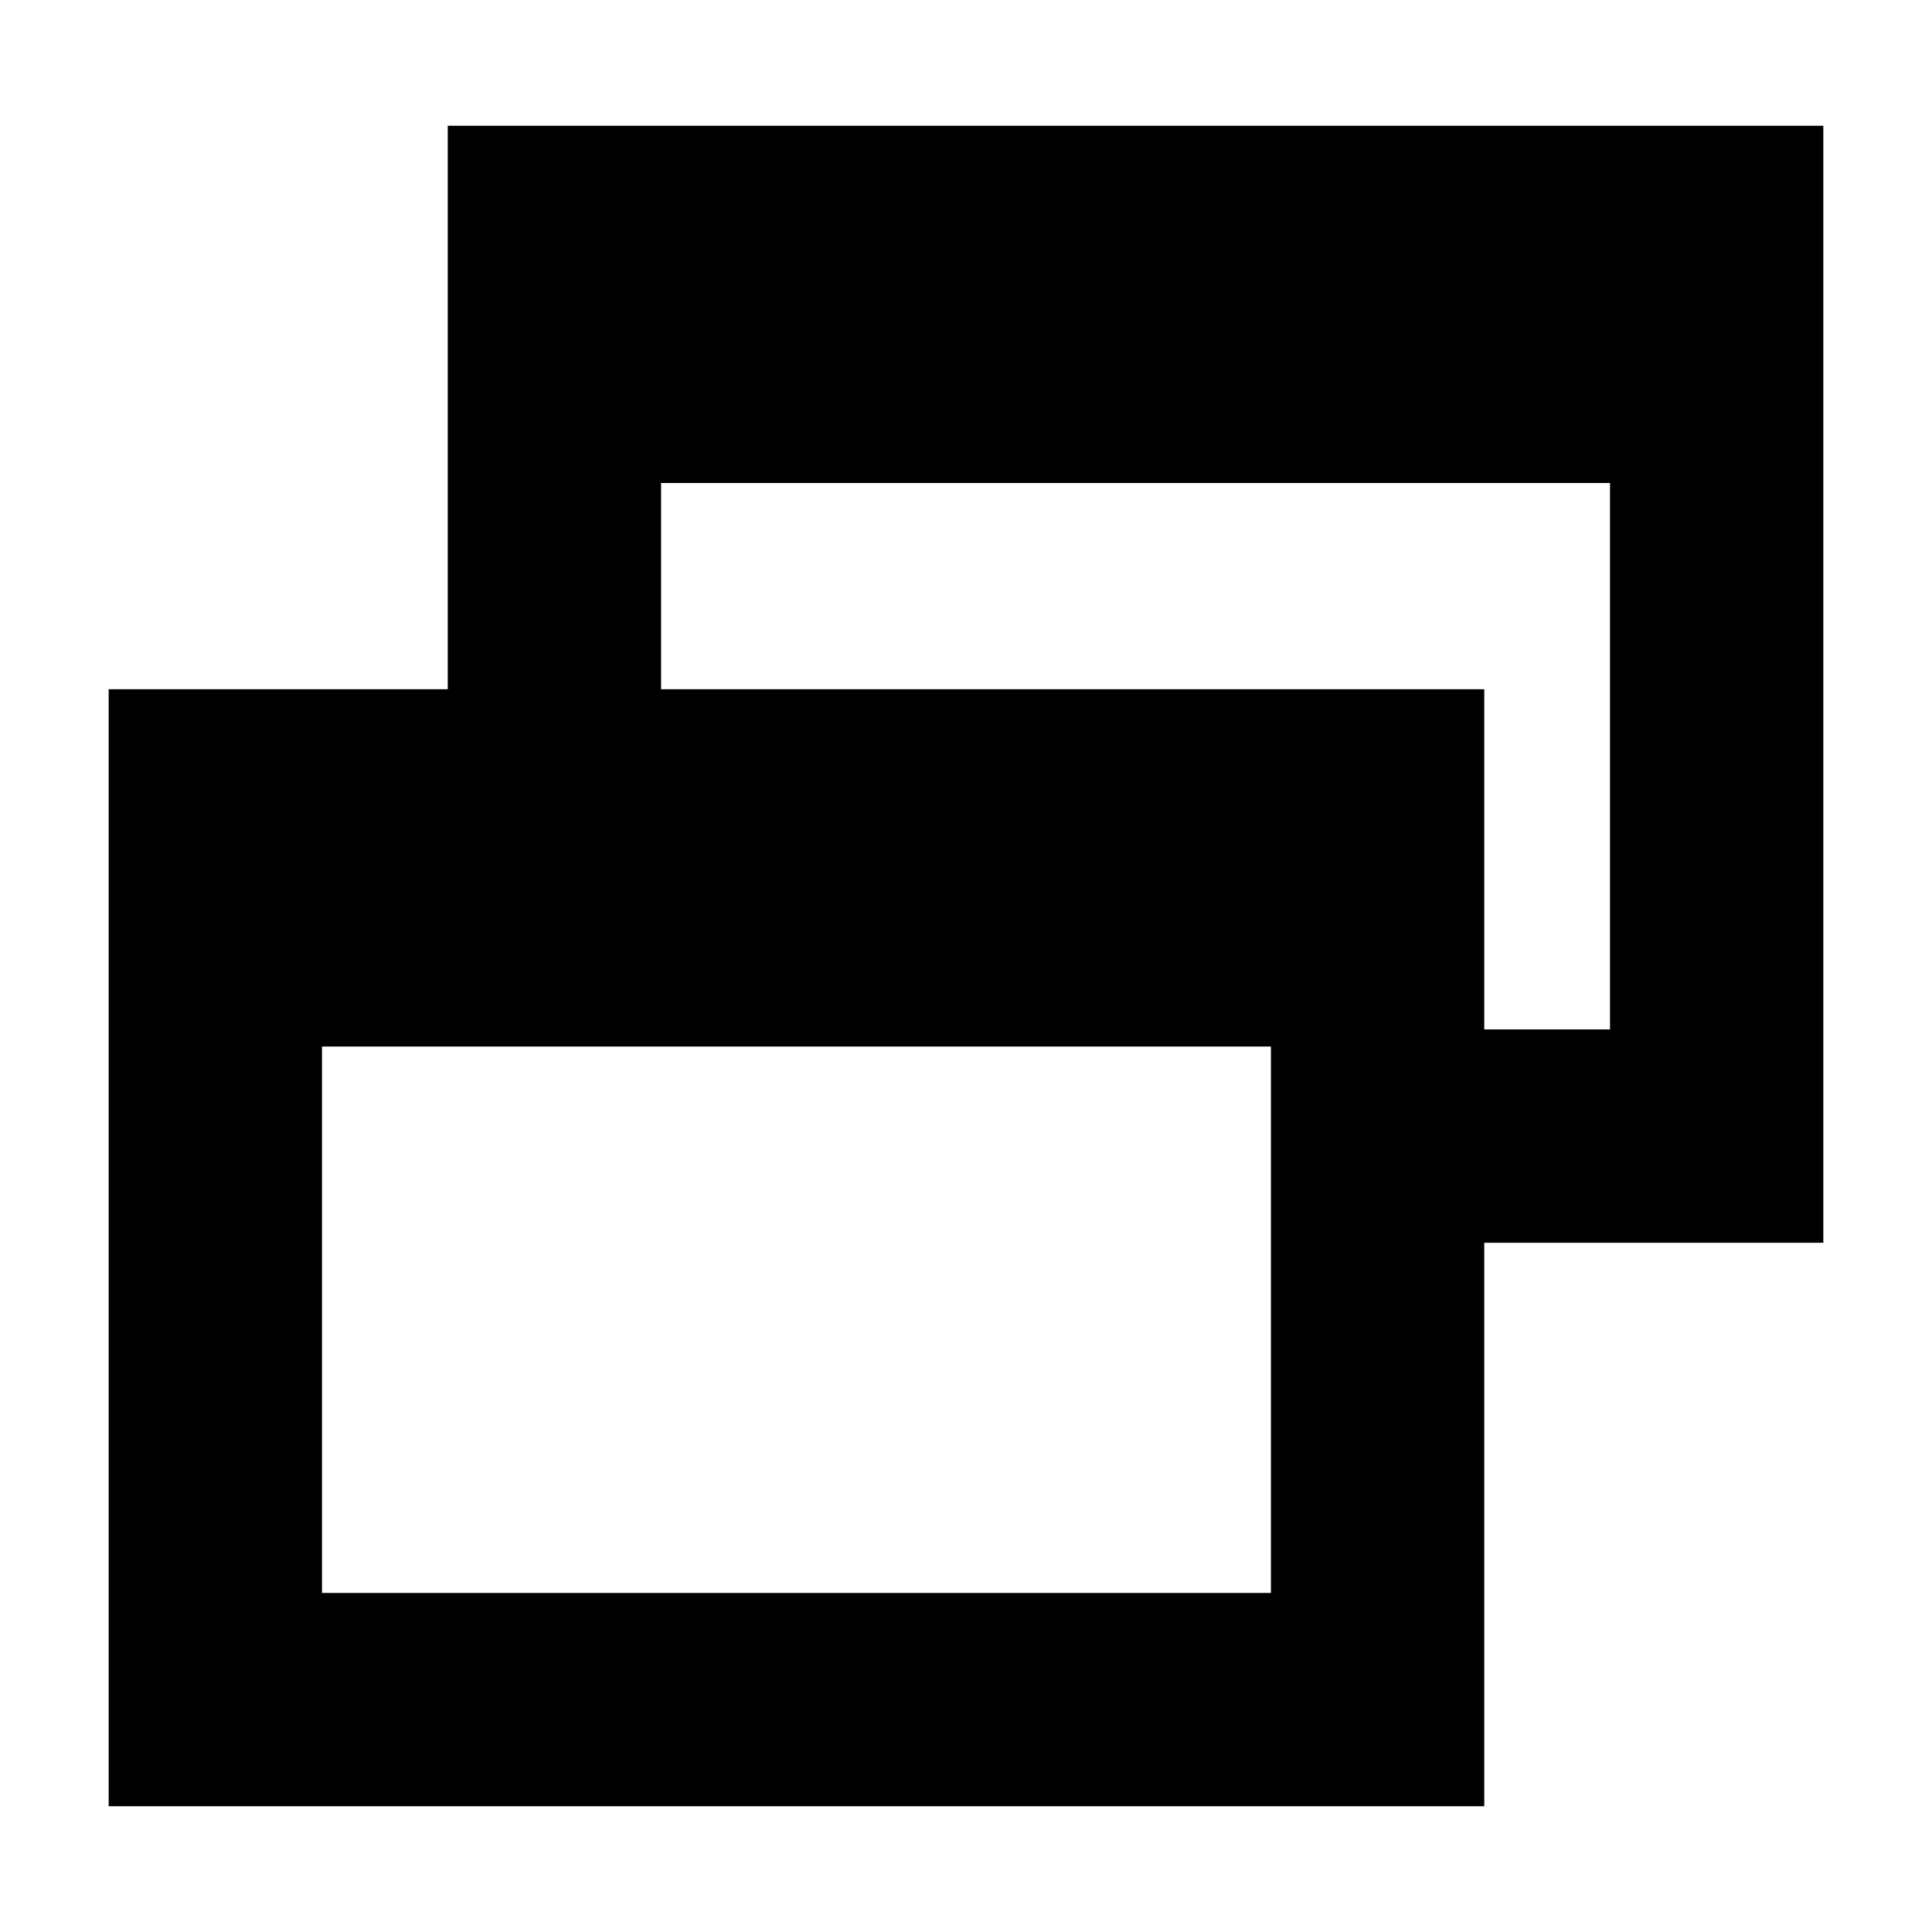 <svg xmlns="http://www.w3.org/2000/svg" height="24" viewBox="0 -960 960 960" width="24"><path d="M54-62.48v-555.04h168.48v-280H906v555.04H737.52v280H54Zm106-106h471.52V-440H160v271.52Zm577.52-280H800V-720H328.48v102.48h409.04v169.04Z"/></svg>